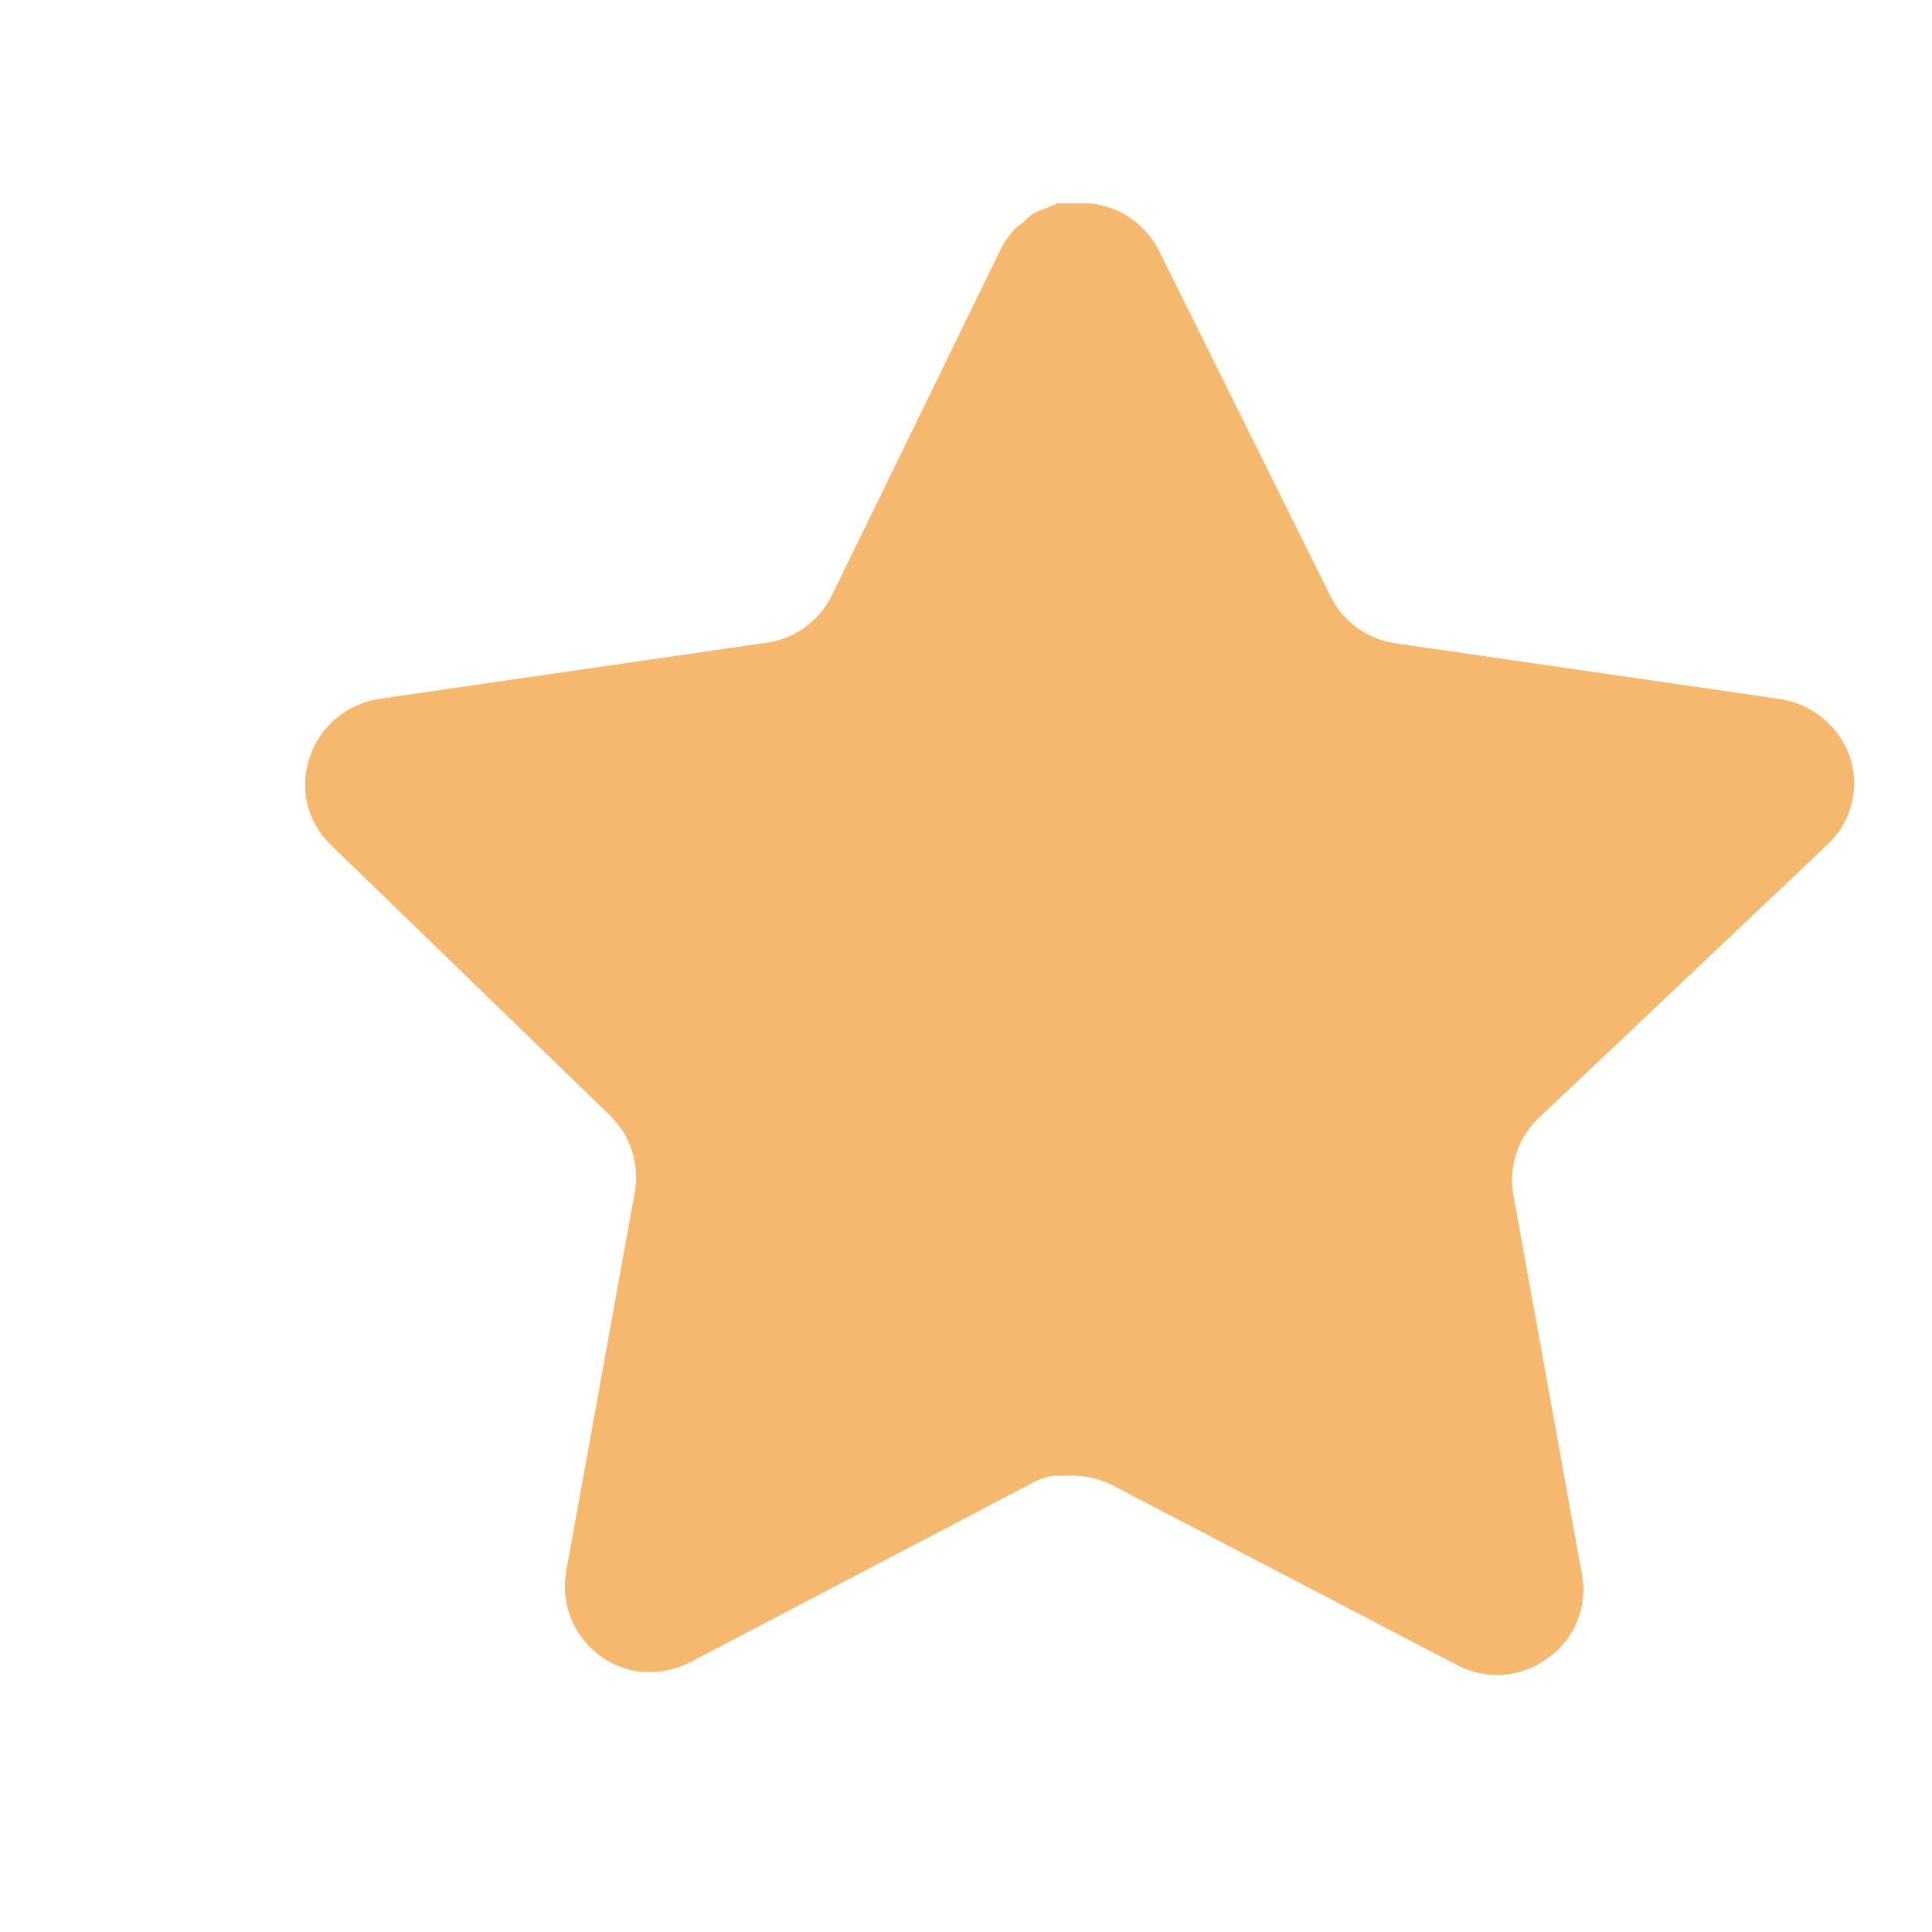 <svg width="19" height="19" viewBox="0 0 19 19" fill="none" xmlns="http://www.w3.org/2000/svg">
<g clip-path="url(#clip0_324_136)">
<path d="M15.124 11.002C14.927 11.194 14.836 11.47 14.881 11.741L15.558 15.488C15.615 15.806 15.481 16.127 15.215 16.311C14.955 16.501 14.608 16.524 14.324 16.372L10.951 14.612C10.834 14.55 10.704 14.516 10.57 14.513H10.364C10.292 14.523 10.222 14.546 10.158 14.581L6.784 16.349C6.618 16.433 6.429 16.462 6.244 16.433C5.793 16.347 5.492 15.918 5.566 15.465L6.244 11.717C6.289 11.444 6.198 11.166 6.001 10.972L3.25 8.306C3.02 8.083 2.941 7.748 3.046 7.446C3.148 7.144 3.408 6.924 3.723 6.874L7.508 6.325C7.796 6.296 8.049 6.12 8.178 5.861L9.846 2.442C9.886 2.366 9.937 2.296 9.998 2.236L10.067 2.183C10.103 2.143 10.144 2.11 10.19 2.084L10.273 2.053L10.402 2H10.723C11.009 2.03 11.261 2.201 11.393 2.457L13.083 5.861C13.205 6.11 13.442 6.283 13.715 6.325L17.5 6.874C17.82 6.92 18.087 7.141 18.193 7.446C18.293 7.751 18.207 8.086 17.972 8.306L15.124 11.002Z" fill="#F6B76F"/>
</g>
<defs>
<clipPath id="clip0_324_136">
<rect width="18.279" height="18.279" fill="white" transform="translate(0.059 0.003)"/>
</clipPath>
</defs>
</svg>

